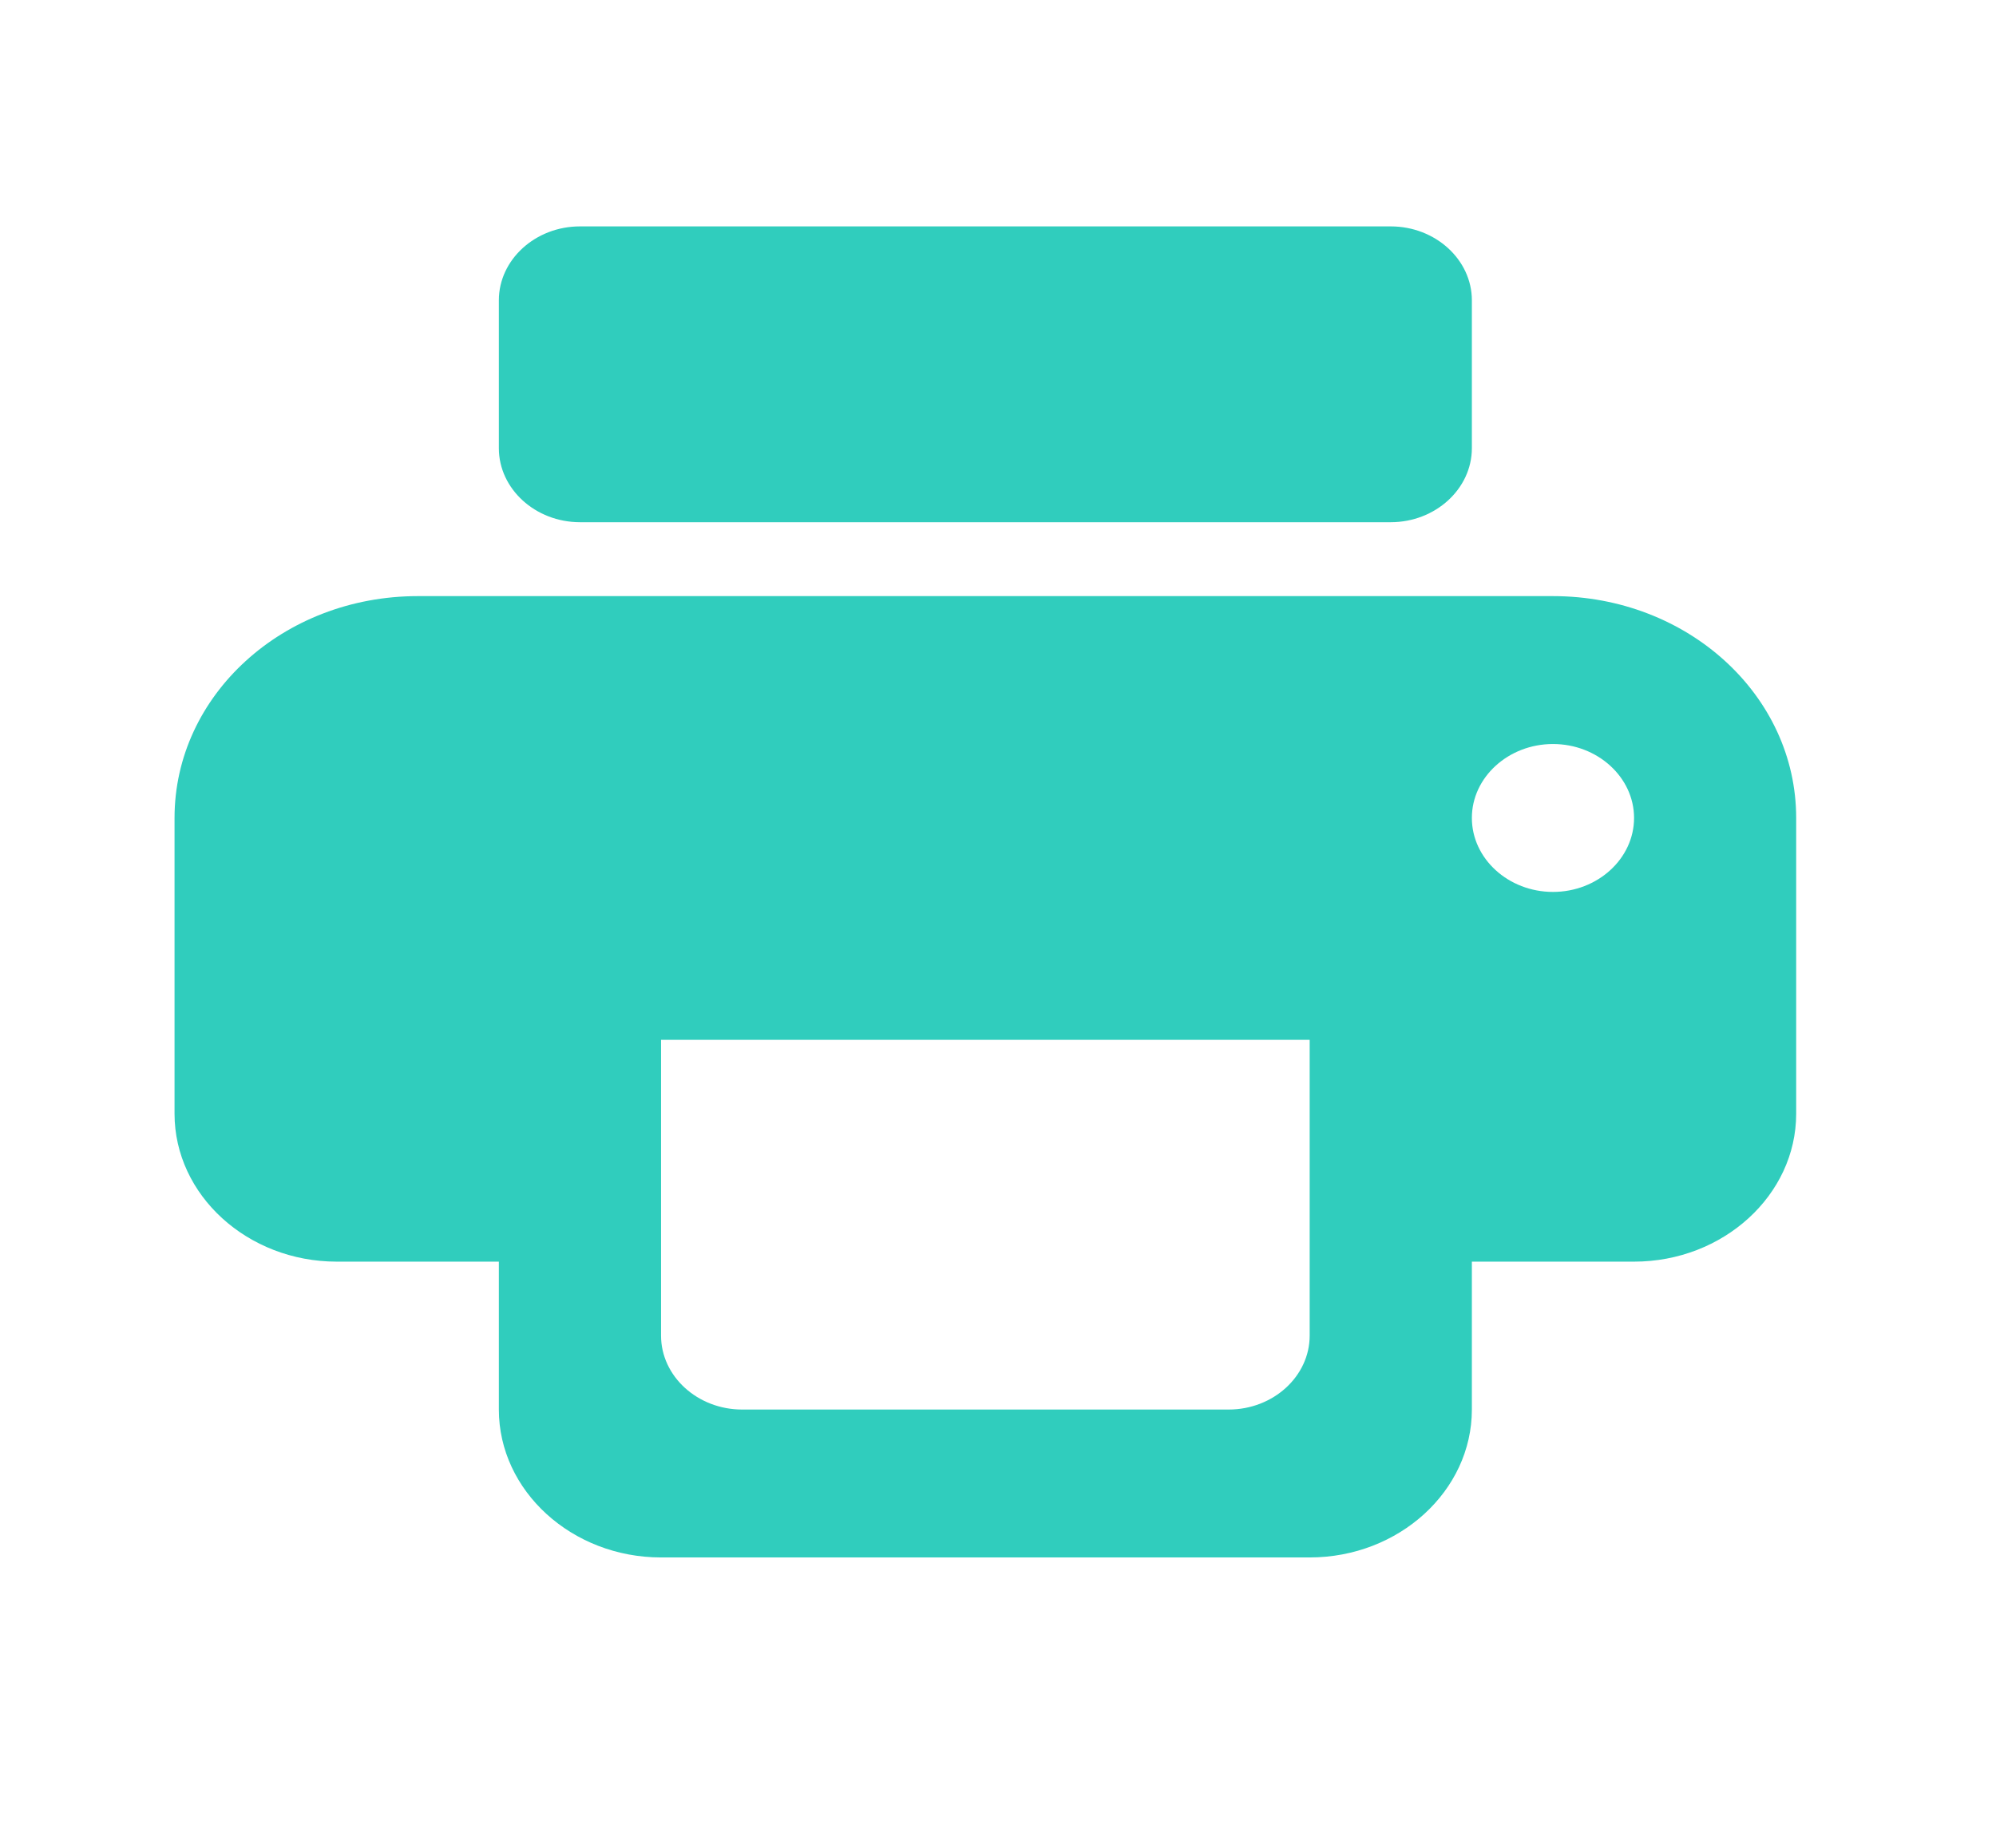 <svg width="27" height="25" viewBox="0 0 27 25" fill="none" xmlns="http://www.w3.org/2000/svg">
<path fill-rule="evenodd" clip-rule="evenodd" d="M7.845 3.063H18.813C19.416 3.063 19.91 3.513 19.91 4.063V6.064C19.91 6.614 19.416 7.065 18.813 7.065H7.845C7.242 7.065 6.748 6.614 6.748 6.064V4.063C6.748 3.513 7.242 3.063 7.845 3.063ZM5.652 8.065H21.007C22.828 8.065 24.297 9.406 24.297 11.066V15.068C24.297 16.169 23.31 17.069 22.104 17.069H19.91V19.07C19.91 20.171 18.923 21.071 17.716 21.071H8.942C7.736 21.071 6.748 20.171 6.748 19.07V17.069H4.555C3.348 17.069 2.361 16.169 2.361 15.068V11.066C2.361 9.406 3.831 8.065 5.652 8.065ZM10.039 19.07H16.62C17.223 19.07 17.716 18.62 17.716 18.07V14.068H8.942V18.07C8.942 18.62 9.436 19.07 10.039 19.07ZM21.007 12.067C20.404 12.067 19.91 11.617 19.91 11.066C19.91 10.516 20.404 10.066 21.007 10.066C21.61 10.066 22.104 10.516 22.104 11.066C22.104 11.617 21.61 12.067 21.007 12.067Z" fill="#30CDBD"/>
</svg>

